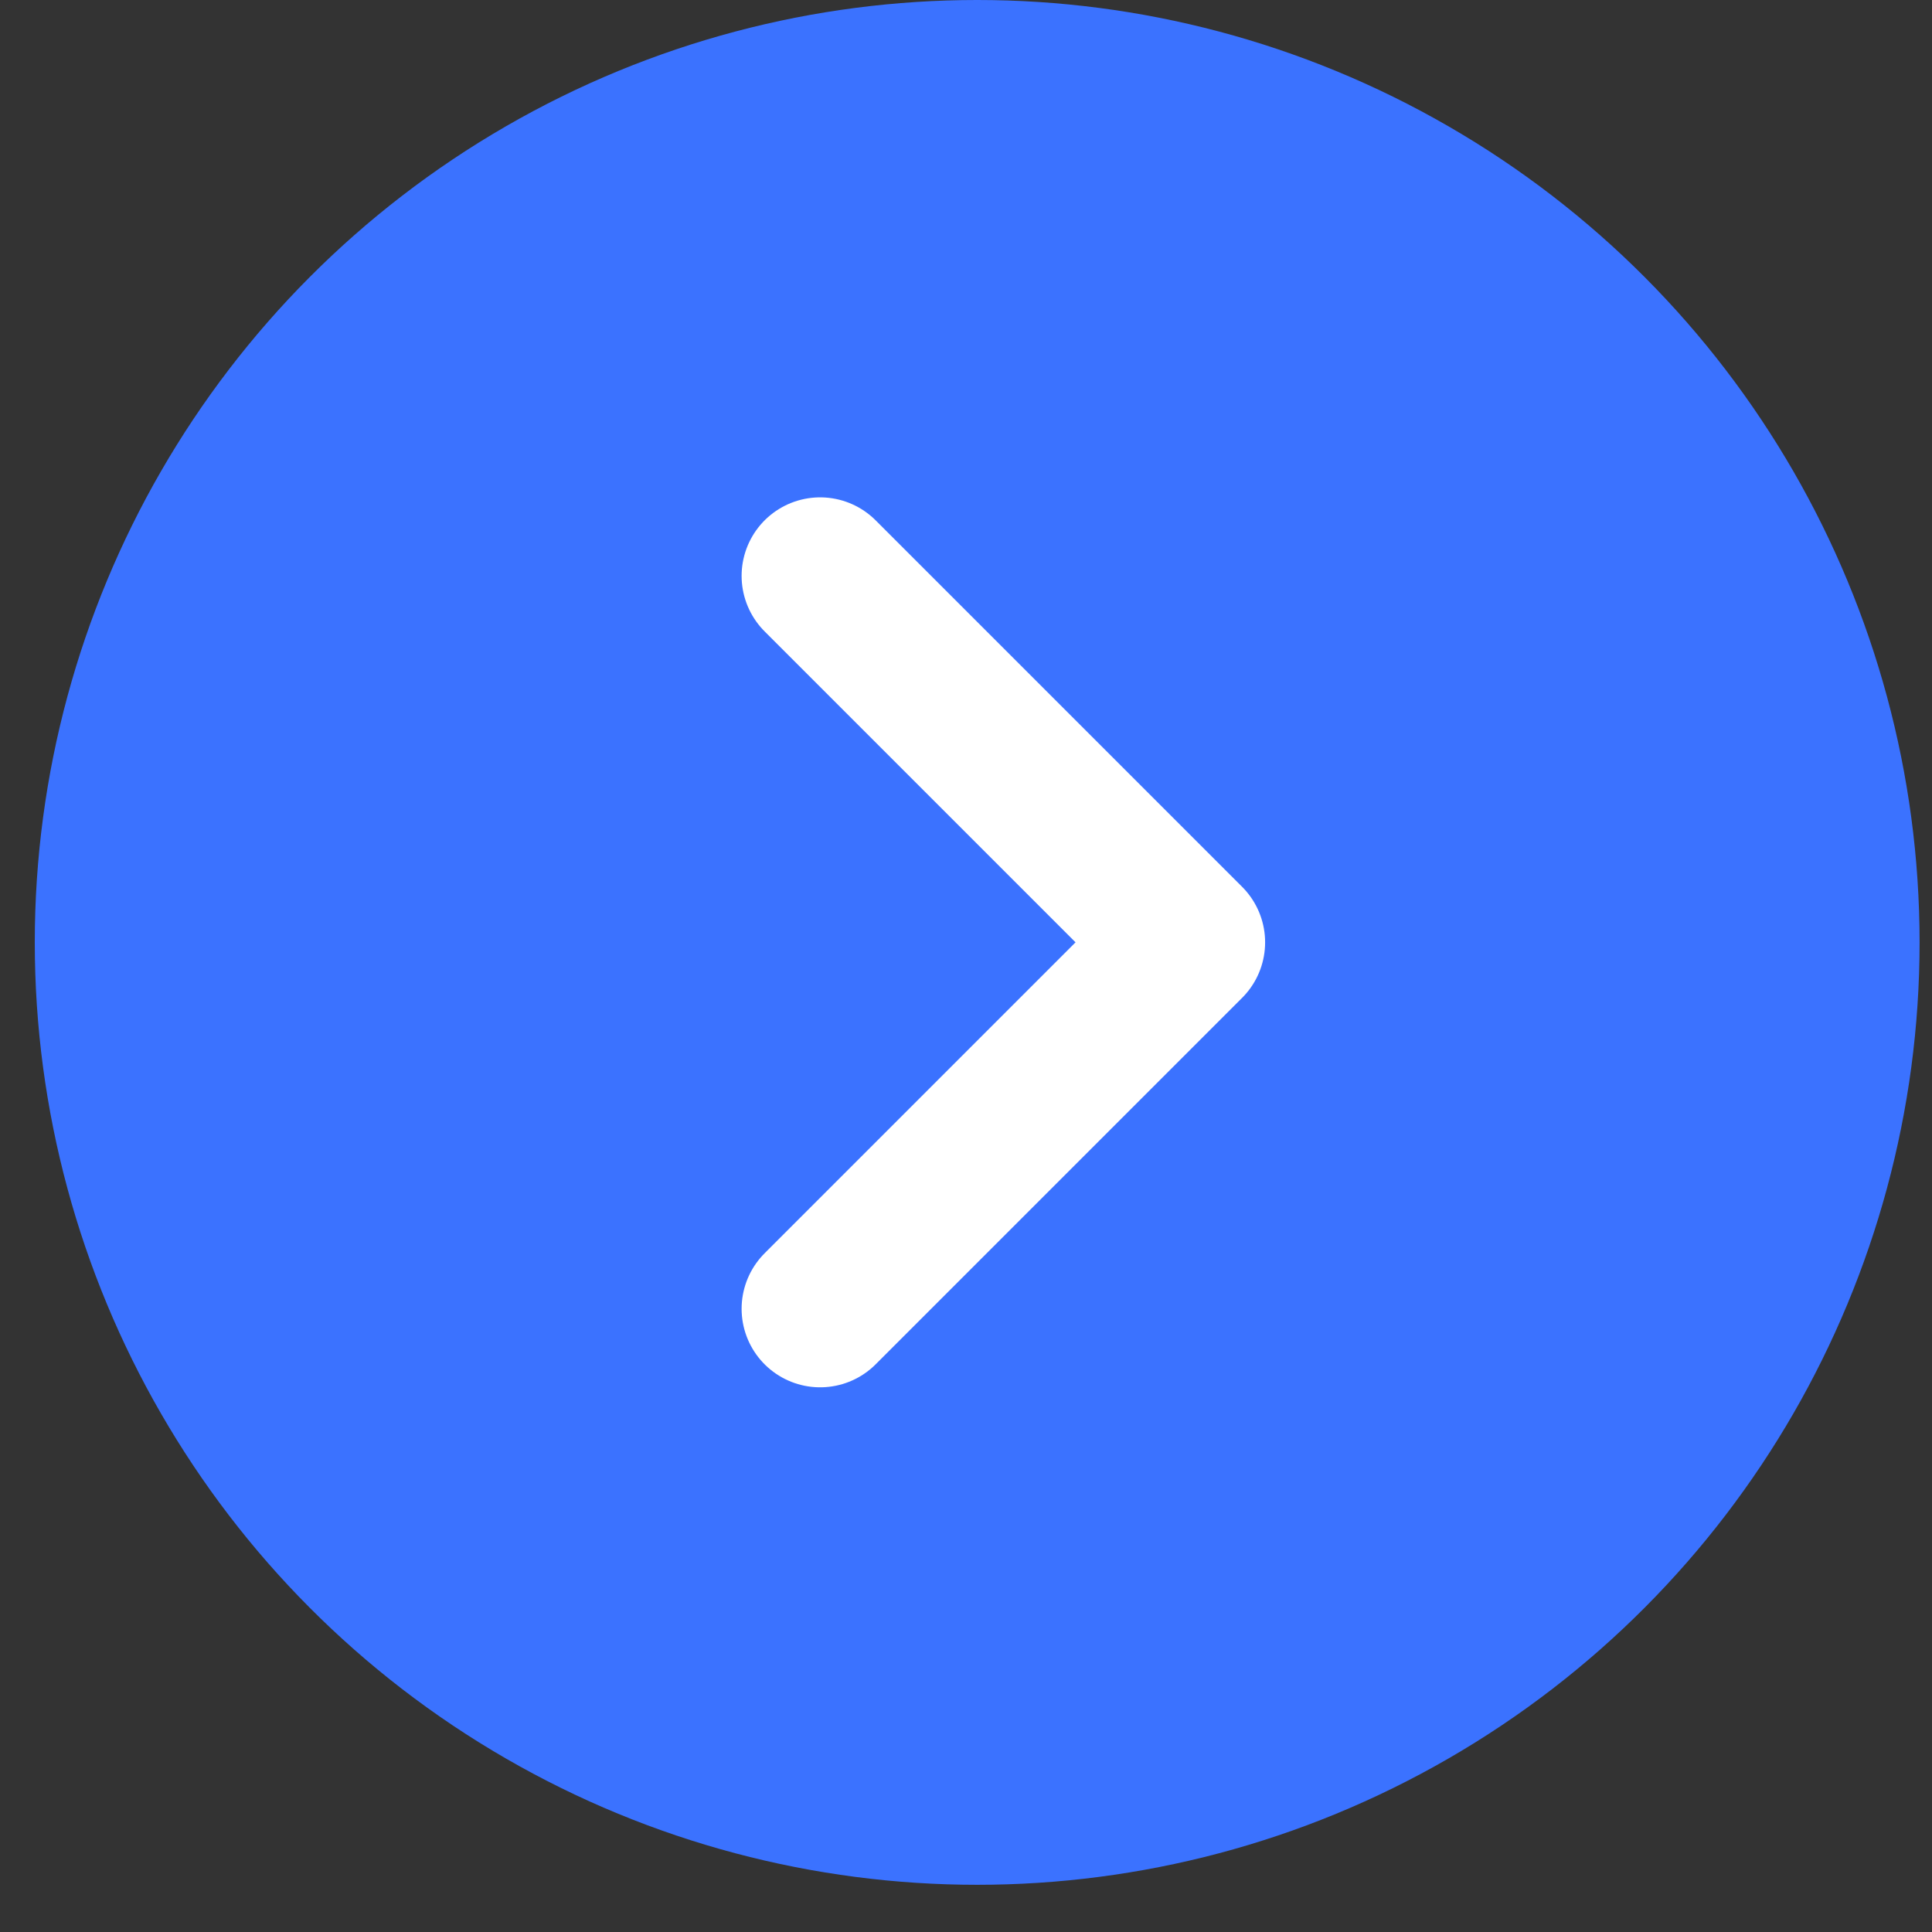 <svg width="28" height="28" viewBox="0 0 28 28" fill="none" xmlns="http://www.w3.org/2000/svg">
<rect x="0" y="0" width="28" height="28" fill="#333333" stroke="none"/>
<circle cx="13.658" cy="13.658" r="13.658" transform="matrix(-1 0 0 1 27.82 0)" fill="#3B72FF"/>
<path d="M11.886 8.346L17.197 13.657L11.886 18.968" stroke="white" stroke-width="2.276" stroke-linecap="round" stroke-linejoin="round"/>
</svg>
